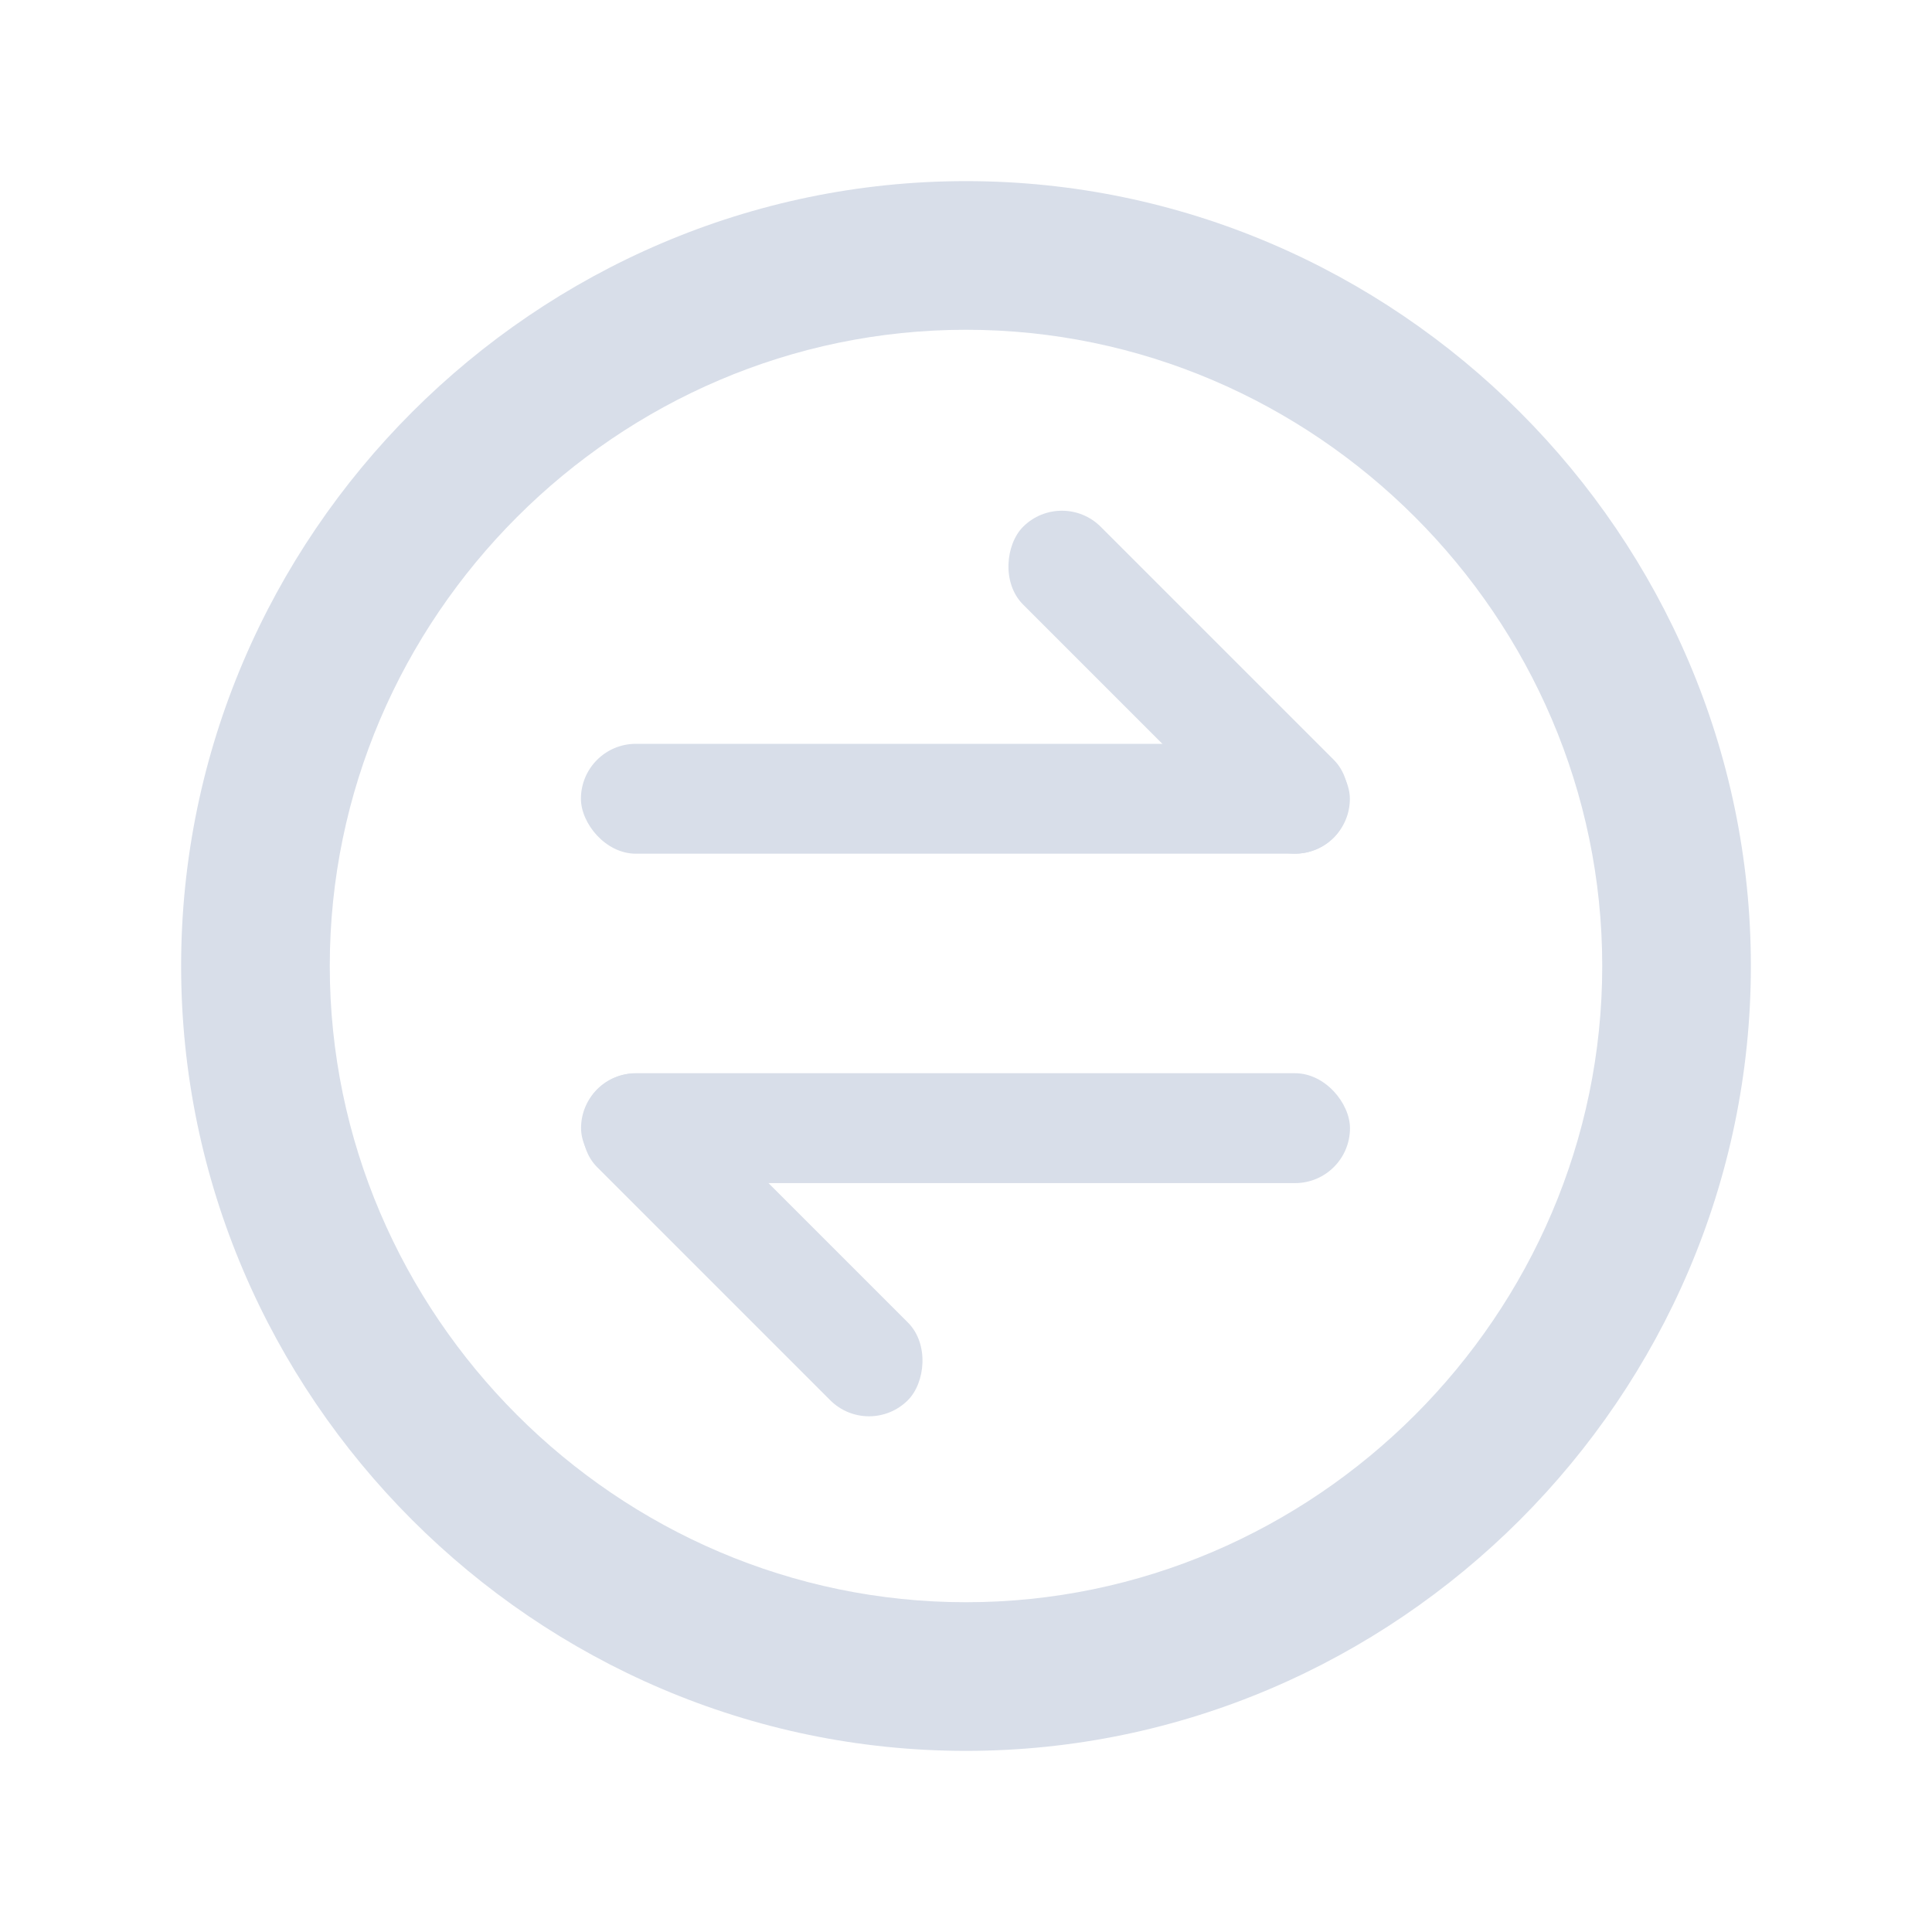 <?xml version='1.0' encoding='UTF-8'?>
<svg xmlns:inkscape="http://www.inkscape.org/namespaces/inkscape" xmlns:sodipodi="http://sodipodi.sourceforge.net/DTD/sodipodi-0.dtd" xmlns="http://www.w3.org/2000/svg" xmlns:svg="http://www.w3.org/2000/svg" style="clip-rule:evenodd;fill-rule:evenodd;stroke-linejoin:round;stroke-miterlimit:2" viewBox="0 0 16 16" version="1.1" id="svg2" sodipodi:docname="system-switch-user.svg" inkscape:version="1.4.2 (ebf0e940d0, 2025-05-08)">
  <defs id="defs2"><style id="current-color-scheme" type="text/css">.ColorScheme-Text {color:#d8dee9} .ColorScheme-Highlight {color:#3b4252}</style></defs>
  <sodipodi:namedview id="namedview2" pagecolor="#505050" bordercolor="#eeeeee" borderopacity="1" inkscape:showpageshadow="0" inkscape:pageopacity="0" inkscape:pagecheckerboard="0" inkscape:deskcolor="#505050" inkscape:zoom="74.125" inkscape:cx="8" inkscape:cy="8" inkscape:window-width="2560" inkscape:window-height="1391" inkscape:window-x="0" inkscape:window-y="0" inkscape:window-maximized="1" inkscape:current-layer="svg2"/>
  <path d="M 8,1.5 C 4.434,1.5 1.5,4.434 1.5,8 c 0,3.566 2.934,6.5 6.5,6.5 3.566,0 6.5,-2.934 6.5,-6.5 C 14.5,4.434 11.566,1.5 8,1.5 Z m 0,1.231 c 2.89,0 5.269,2.379 5.269,5.269 0,2.89 -2.379,5.269 -5.269,5.269 -2.89,0 -5.269,-2.379 -5.269,-5.269 0,-2.89 2.379,-5.269 5.269,-5.269 z" fill="currentColor" id="path99" style="stroke-width:1.083" class="ColorScheme-Text"/>
  <rect x="4.811" y="6.16" width="6.368" height="0.91" ry="0.455" stroke-linecap="round" stroke-linejoin="round" stroke-width="0.944" style="paint-order:stroke fill markers;fill:currentColor;fill-opacity:1" id="rect1" class="ColorScheme-Text"/>
  <rect transform="rotate(45)" x="9.076" y="-3.361" width="3.639" height="0.91" ry="0.455" stroke-linecap="round" stroke-linejoin="round" stroke-width="0.714" style="paint-order:stroke fill markers;fill:currentColor;fill-opacity:1" id="rect2" class="ColorScheme-Text"/>
  <rect transform="scale(-1)" x="-11.18" y="-9.798" width="6.368" height="0.91" ry="0.455" stroke-linecap="round" stroke-linejoin="round" stroke-width="0.944" style="paint-order:stroke fill markers;fill:currentColor;fill-opacity:1" id="rect3" class="ColorScheme-Text"/>
  <rect transform="rotate(-135)" x="-13.516" y="-3.338" width="3.639" height="0.91" ry="0.455" stroke-linecap="round" stroke-linejoin="round" stroke-width="0.714" style="paint-order:stroke fill markers;fill:currentColor;fill-opacity:1" id="rect4" class="ColorScheme-Text"/>
</svg>
